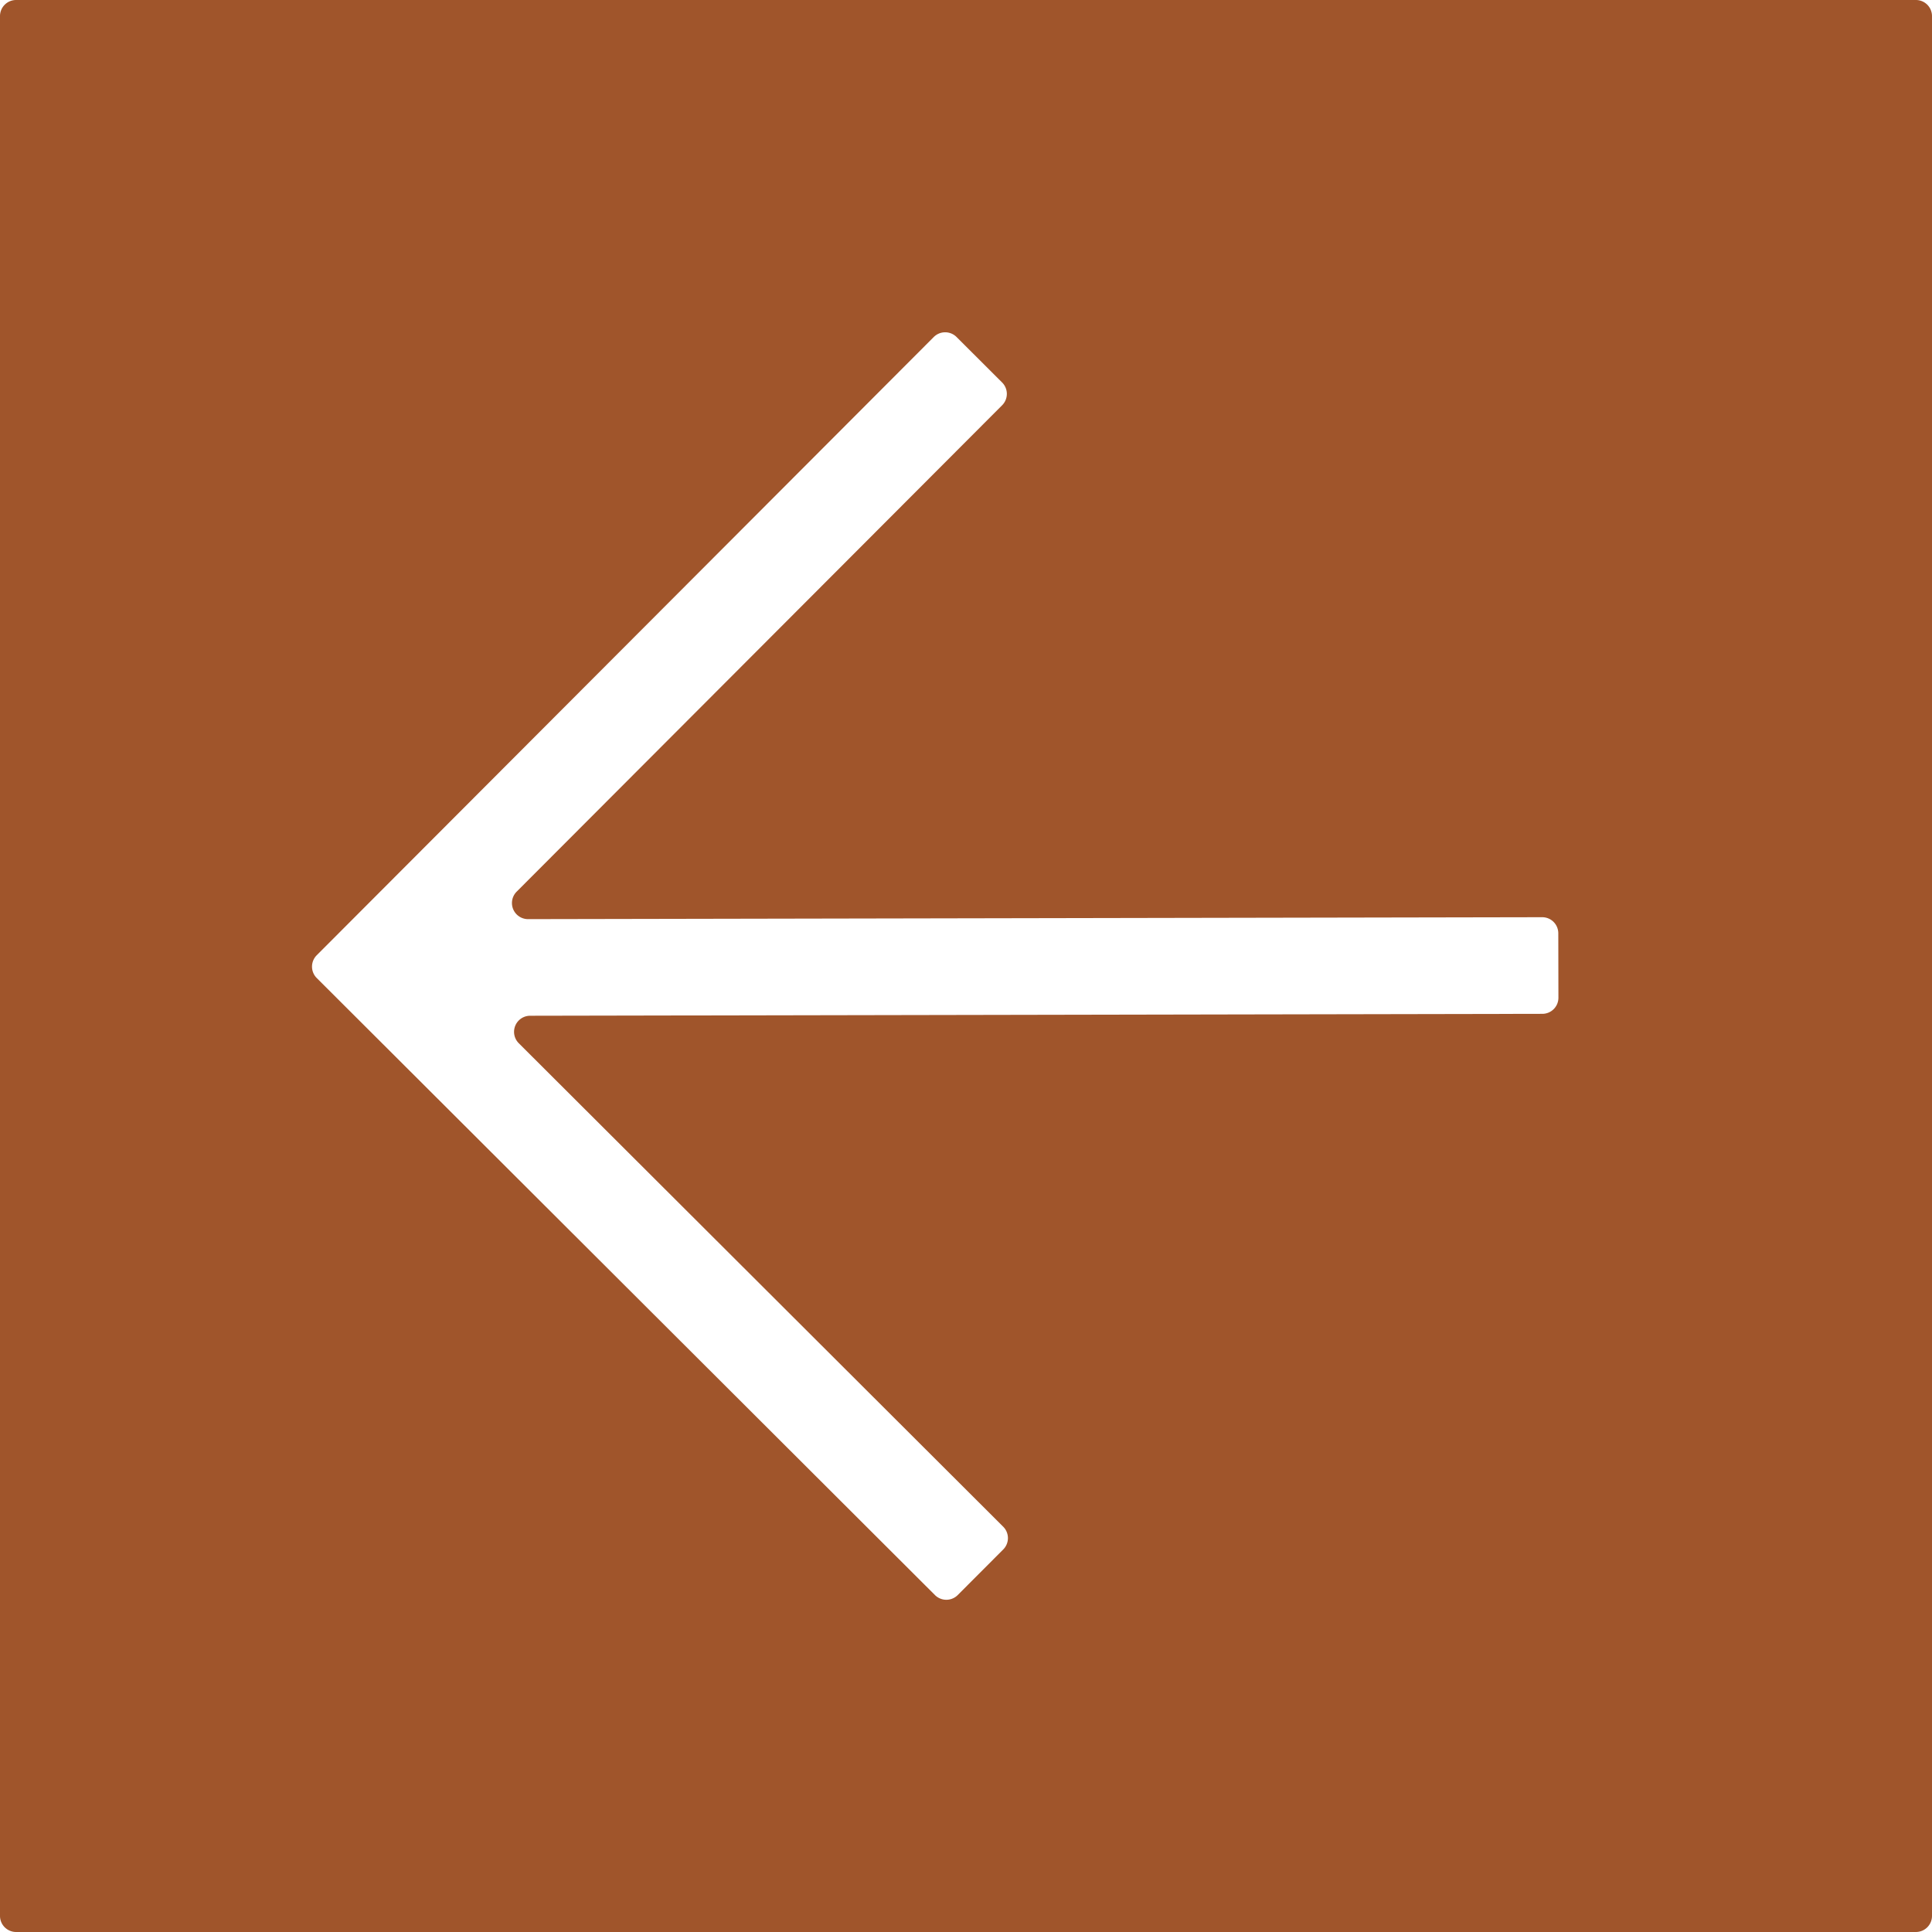 <svg xmlns="http://www.w3.org/2000/svg" width="120mm" height="120mm" viewBox="0 0 340.157 340.157">
  <g id="Schilder">
      <g id="P-15-R">
        <path fill="#A0552B" stroke="none" d="M337.323,0H2.834A2.834,2.834,0,0,0,0,2.834V337.323a2.834,2.834,0,0,0,2.834,2.834H337.323a2.834,2.834,0,0,0,2.834-2.834V2.834A2.834,2.834,0,0,0,337.323,0Zm-65.77,178.5-178.212.338a2.834,2.834,0,0,0-2,4.841L176.63,268.8a2.834,2.834,0,0,1,0,4.009l-8.009,8.025a2.835,2.835,0,0,1-4.009,0L55.765,172.194a2.835,2.835,0,0,1,0-4.009L164.405,59.334a2.836,2.836,0,0,1,4.009,0l8.025,8.009a2.835,2.835,0,0,1,0,4.009L90.965,156.99a2.835,2.835,0,0,0,2.012,4.837l178.544-.339a2.834,2.834,0,0,1,2.84,2.829l.022,11.339A2.835,2.835,0,0,1,271.553,178.5Z"/>
      </g>
    </g>
</svg>
